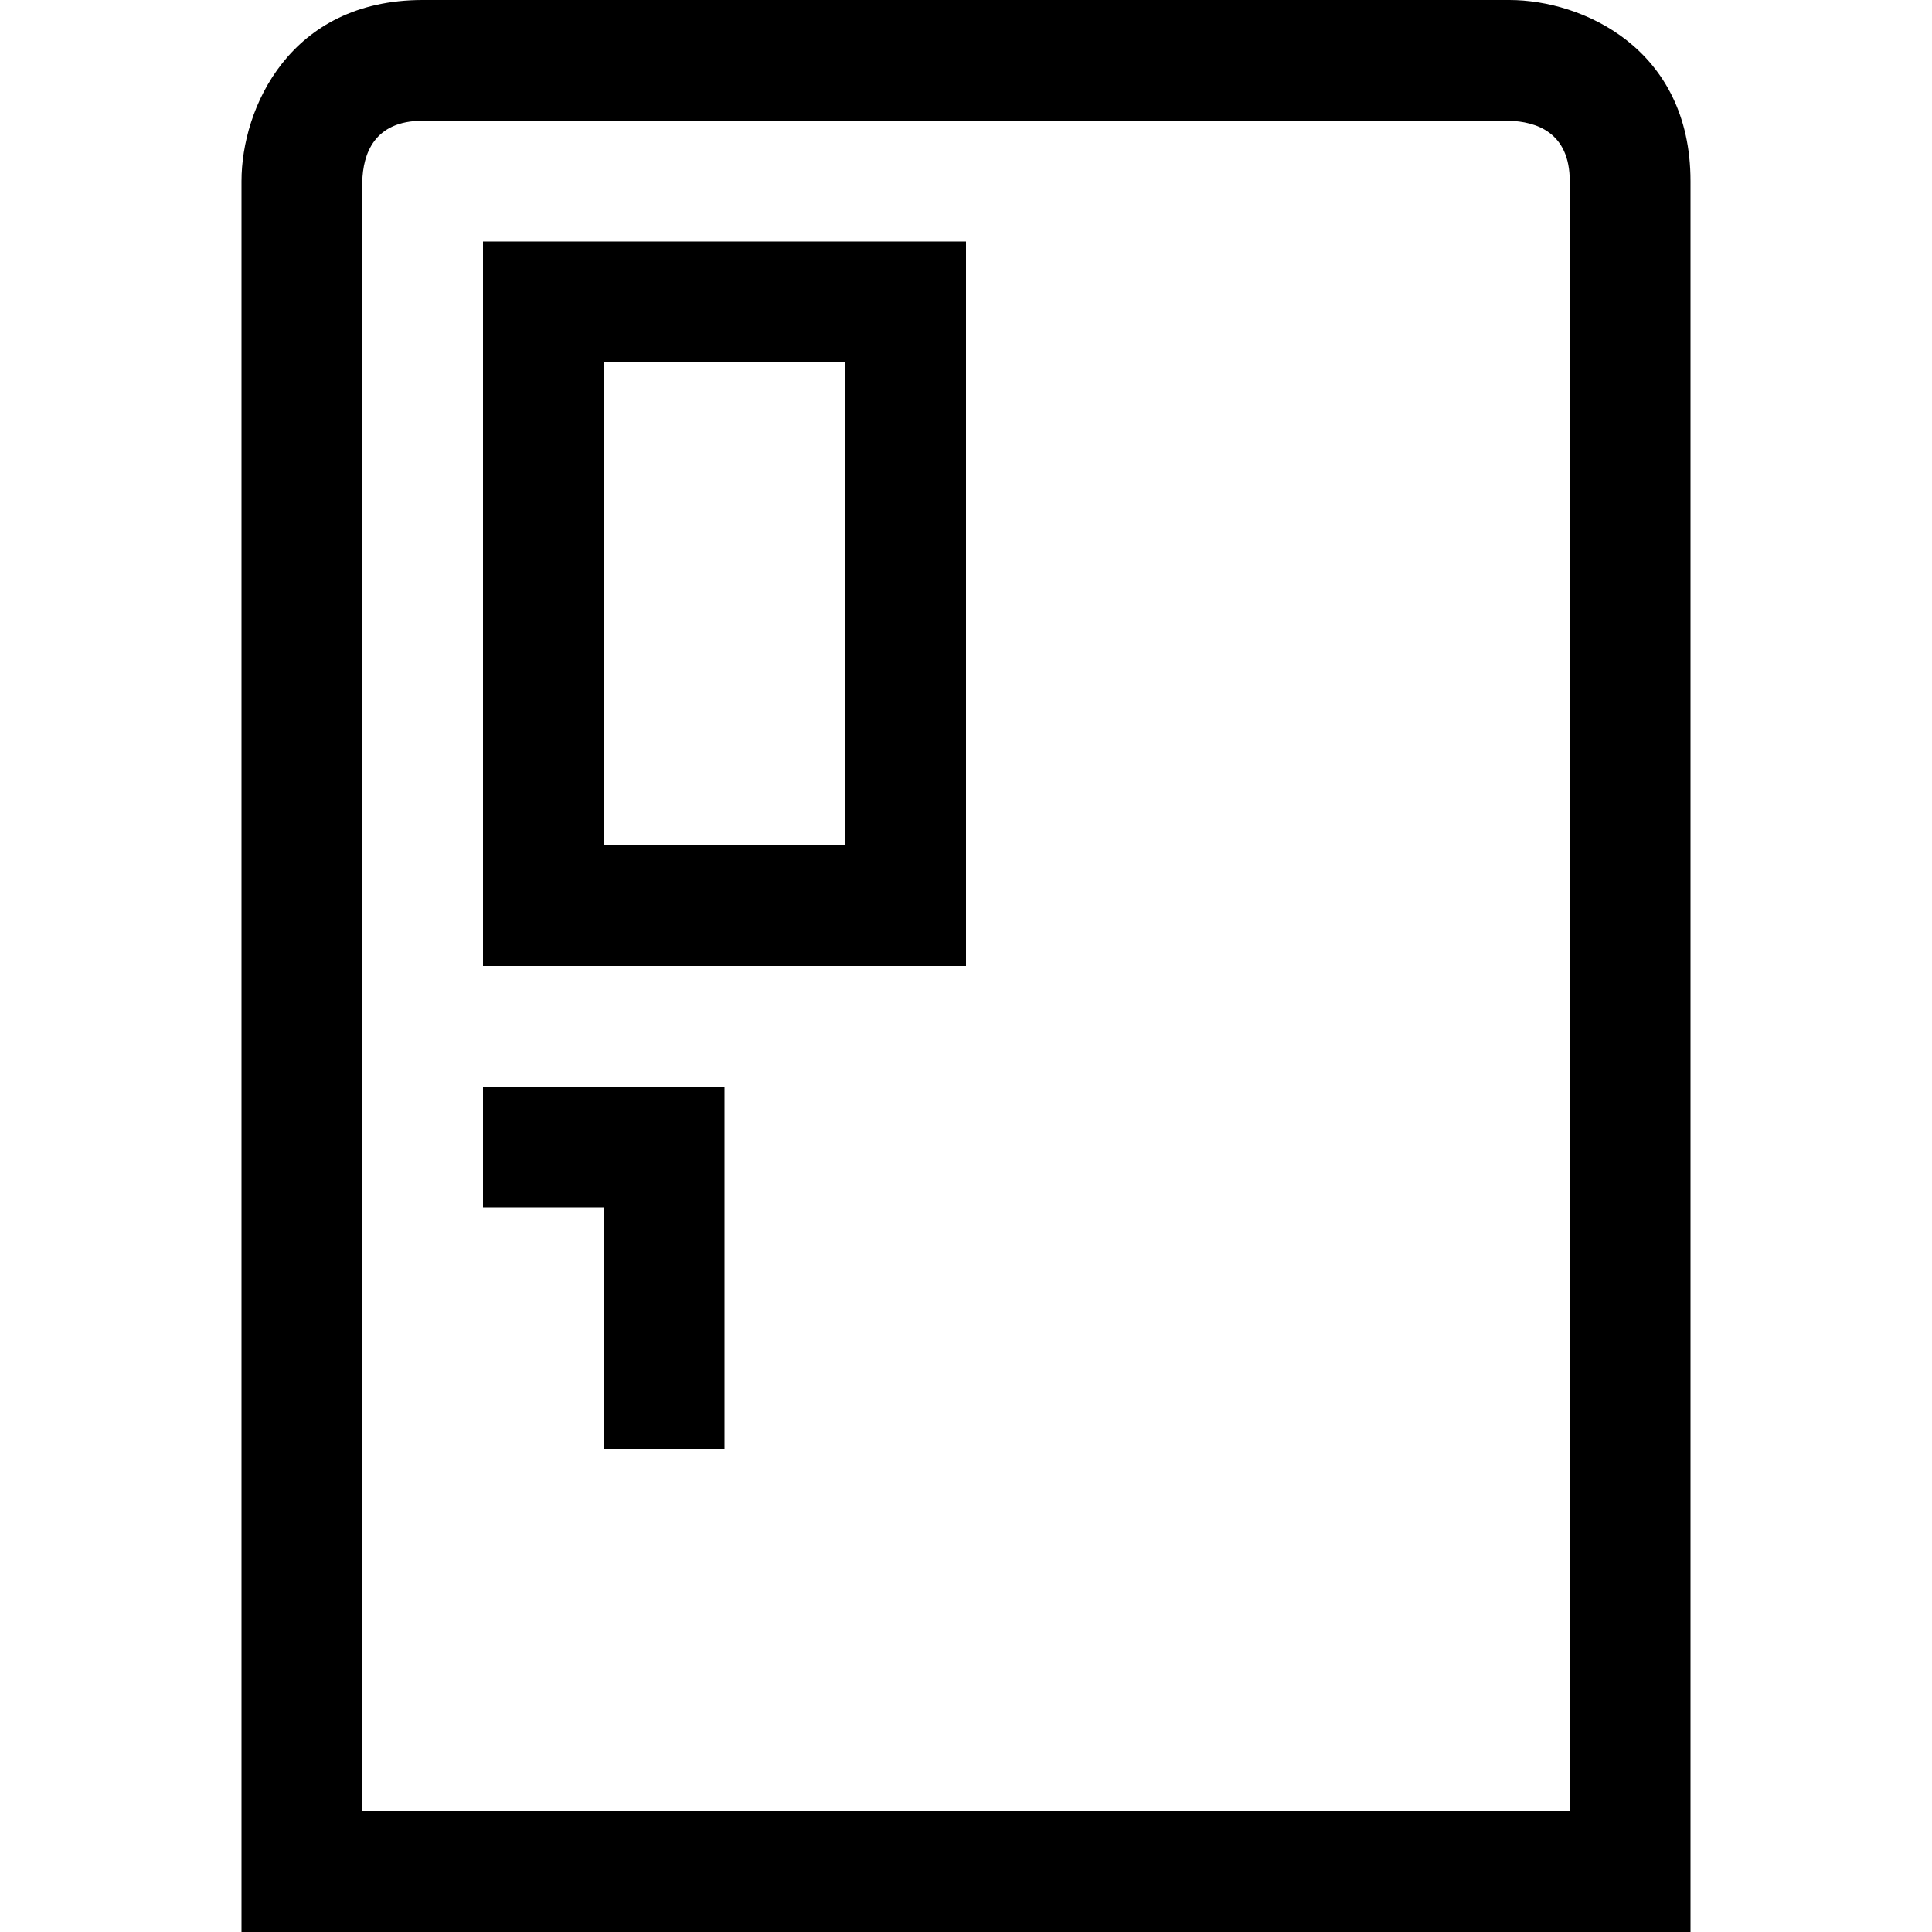<?xml version="1.0" encoding="utf-8"?>
<!-- Generator: Adobe Illustrator 16.0.0, SVG Export Plug-In . SVG Version: 6.00 Build 0)  -->
<!DOCTYPE svg PUBLIC "-//W3C//DTD SVG 1.1//EN" "http://www.w3.org/Graphics/SVG/1.1/DTD/svg11.dtd">
<svg xmlns="http://www.w3.org/2000/svg" xmlns:xlink="http://www.w3.org/1999/xlink" version="1.1" id="Capa_1" x="0px" y="0px" width="32px" height="32px" viewBox="0 0 32 32" enable-background="new 0 0 32 32" xml:space="preserve">
<g>
	<path d="M28,32H4V3c0-1.206,0.799-3,3-3h18c1.206,0,3,0.799,3,3V32z M6,30h20V3c0-0.805-0.55-0.988-1.012-1H7   C6.195,2,6.012,2.55,6,3.012V30z"/>
</g>
<g>
	<path d="M14,6v8h-4V6H14 M16,4H8v12h8V4L16,4z"/>
</g>
<g>
	<polygon points="12,24 10,24 10,20 8,20 8,18 12,18  "/>
</g>
</svg>
